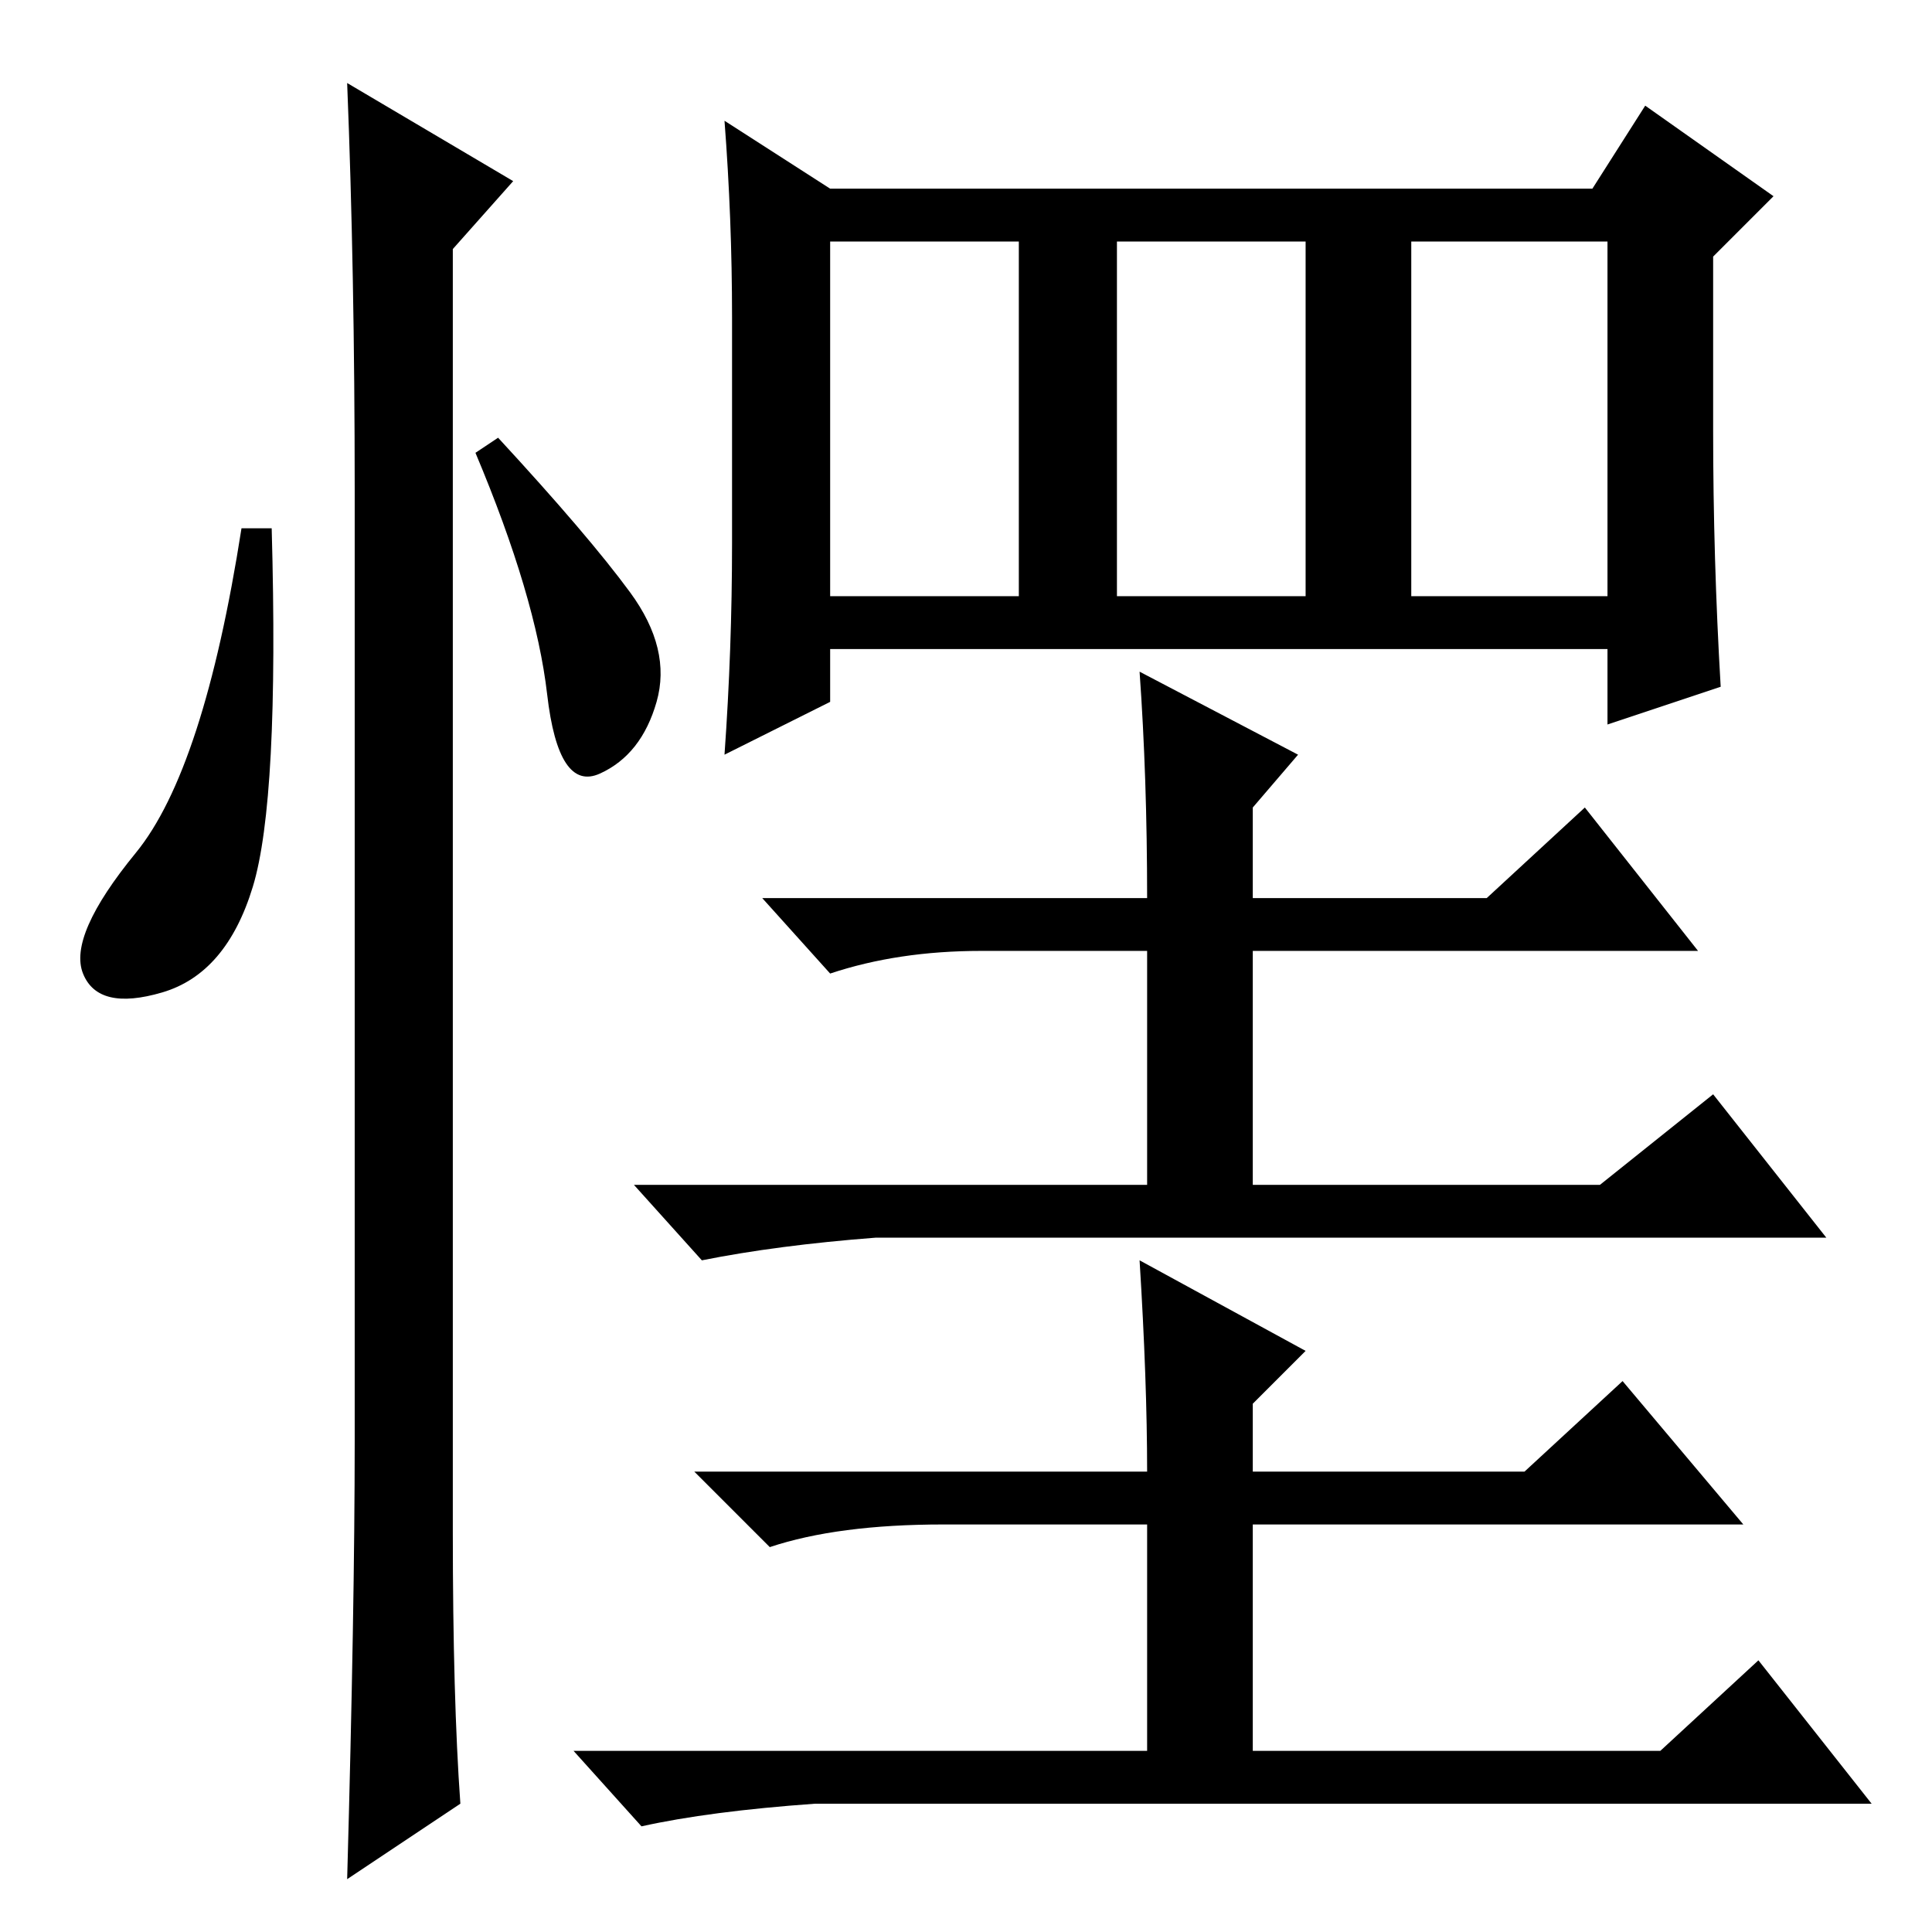 <?xml version="1.0" standalone="no"?>
<!DOCTYPE svg PUBLIC "-//W3C//DTD SVG 1.1//EN" "http://www.w3.org/Graphics/SVG/1.1/DTD/svg11.dtd" >
<svg xmlns="http://www.w3.org/2000/svg" xmlns:xlink="http://www.w3.org/1999/xlink" version="1.1" viewBox="0 -36 256 256">
  <g transform="matrix(1 0 0 -1 0 220)">
   <path fill="currentColor"
d="M187 177h26v47h-26v-47zM174 224h-26v-47h25v48zM110 224v-47h25v47h-25zM211 231l7 11l17 -12l-8 -8v-23q0 -17 1 -34l-15 -5v10h-103v-7l-14 -7q1 14 1 28v30q0 13 -1 26l14 -9h101zM151 167l21 -11l-6 -7v-12h31l13 12l15 -19h-59v-31h46l15 12l15 -19h-126
q-13 -1 -23 -3l-9 10h68v31h-22q-11 0 -20 -3l-9 10h51q0 16 -1 30zM151 89l22 -12l-7 -7v-9h36l13 12l16 -19h-65v-30h54l13 12l15 -19h-140q-14 -1 -23 -3l-9 10h76v30h-27q-14 0 -23 -3l-10 10h60q0 12 -1 28zM33.5 138.5q-3.5 -11.5 -12 -14t-10.5 2.5t7 16t14 43h4
q1 -36 -2.5 -47.5zM46 245l22 -13l-8 -9v-170q0 -22 1 -36l-15 -10q1 36 1 58v126q0 29 -1 54zM83.5 177.5q5.5 -7.5 3.5 -14.5t-7.5 -9.5t-7 10.5t-9.5 32l3 2q12 -13 17.5 -20.5z" />
  </g>

</svg>
